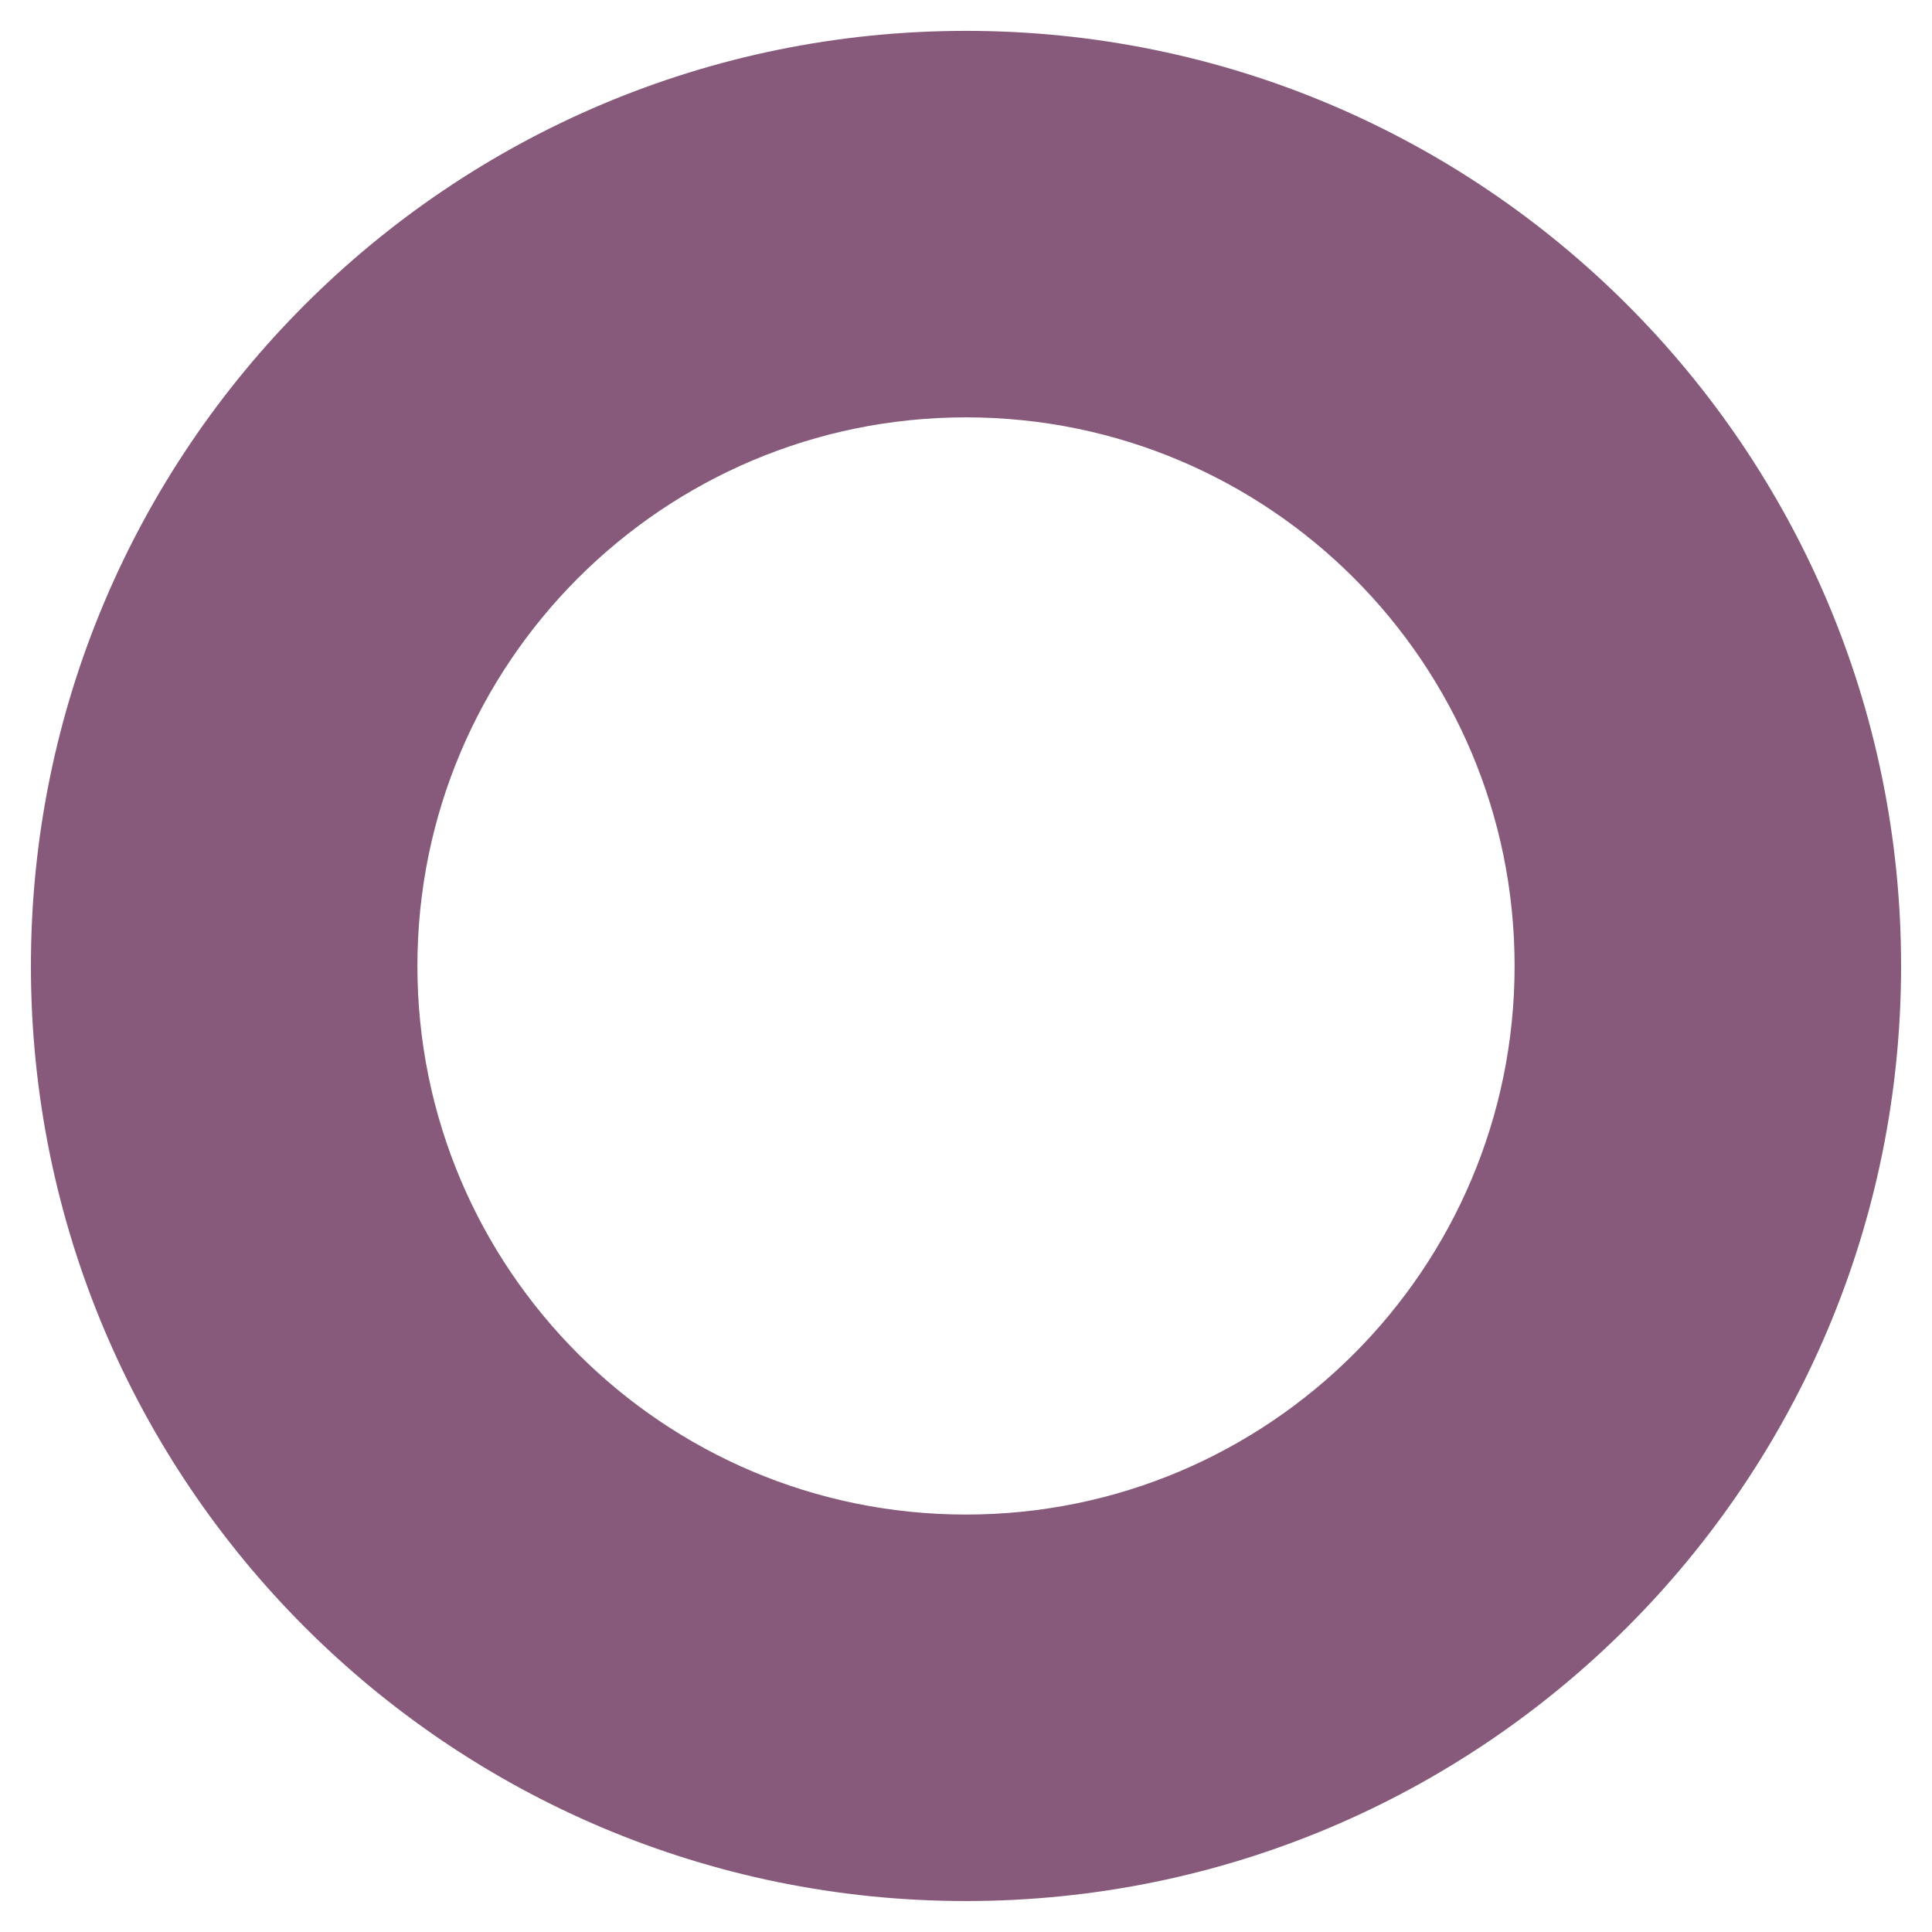 <?xml version="1.0" encoding="UTF-8" standalone="no"?>
<!-- Created with Inkscape (http://www.inkscape.org/) -->

<svg
   xmlns:dc="http://purl.org/dc/elements/1.1/"
   xmlns:cc="http://creativecommons.org/ns#"
   xmlns:rdf="http://www.w3.org/1999/02/22-rdf-syntax-ns#"
   xmlns:svg="http://www.w3.org/2000/svg"
   xmlns="http://www.w3.org/2000/svg"
   xmlns:sodipodi="http://sodipodi.sourceforge.net/DTD/sodipodi-0.dtd"
   xmlns:inkscape="http://www.inkscape.org/namespaces/inkscape"
   width="41mm"
   height="41mm"
   viewBox="0 0 41 41"
   version="1.1"
   id="svg4563"
   inkscape:version="0.92.4 (5da689c313, 2019-01-14)"
   sodipodi:docname="Odoo logo.svg">
  <defs
     id="defs4557" />
  <sodipodi:namedview
     id="base"
     pagecolor="#ffffff"
     bordercolor="#666666"
     borderopacity="1.0"
     inkscape:pageopacity="0.0"
     inkscape:pageshadow="2"
     inkscape:zoom="2.8"
     inkscape:cx="27.220418"
     inkscape:cy="7.7800184"
     inkscape:document-units="mm"
     inkscape:current-layer="layer1"
     showgrid="false"
     inkscape:window-width="2498"
     inkscape:window-height="1417"
     inkscape:window-x="54"
     inkscape:window-y="-8"
     inkscape:window-maximized="1" />
  <g
     inkscape:label="Capa 1"
     inkscape:groupmode="layer"
     id="layer1"
     transform="translate(-51.216,-86.1)">
    <path
       style="fill:#875a7b;stroke-width:0.265"
       inkscape:connector-curvature="0"
       id="path831"
       d="m 71.716,126.443 c -10.959,0 -19.844,-8.884 -19.844,-19.844 0,-10.959 8.884,-19.844 19.844,-19.844 10.959,0 19.844,8.884 19.844,19.844 0,10.959 -8.884,19.844 -19.844,19.844 z m 0,-8.202 c 6.429,0 11.642,-5.212 11.642,-11.642 0,-6.429 -5.212,-11.642 -11.642,-11.642 -6.429,0 -11.642,5.212 -11.642,11.642 0,6.429 5.212,11.642 11.642,11.642 z" />
  </g>
</svg>
